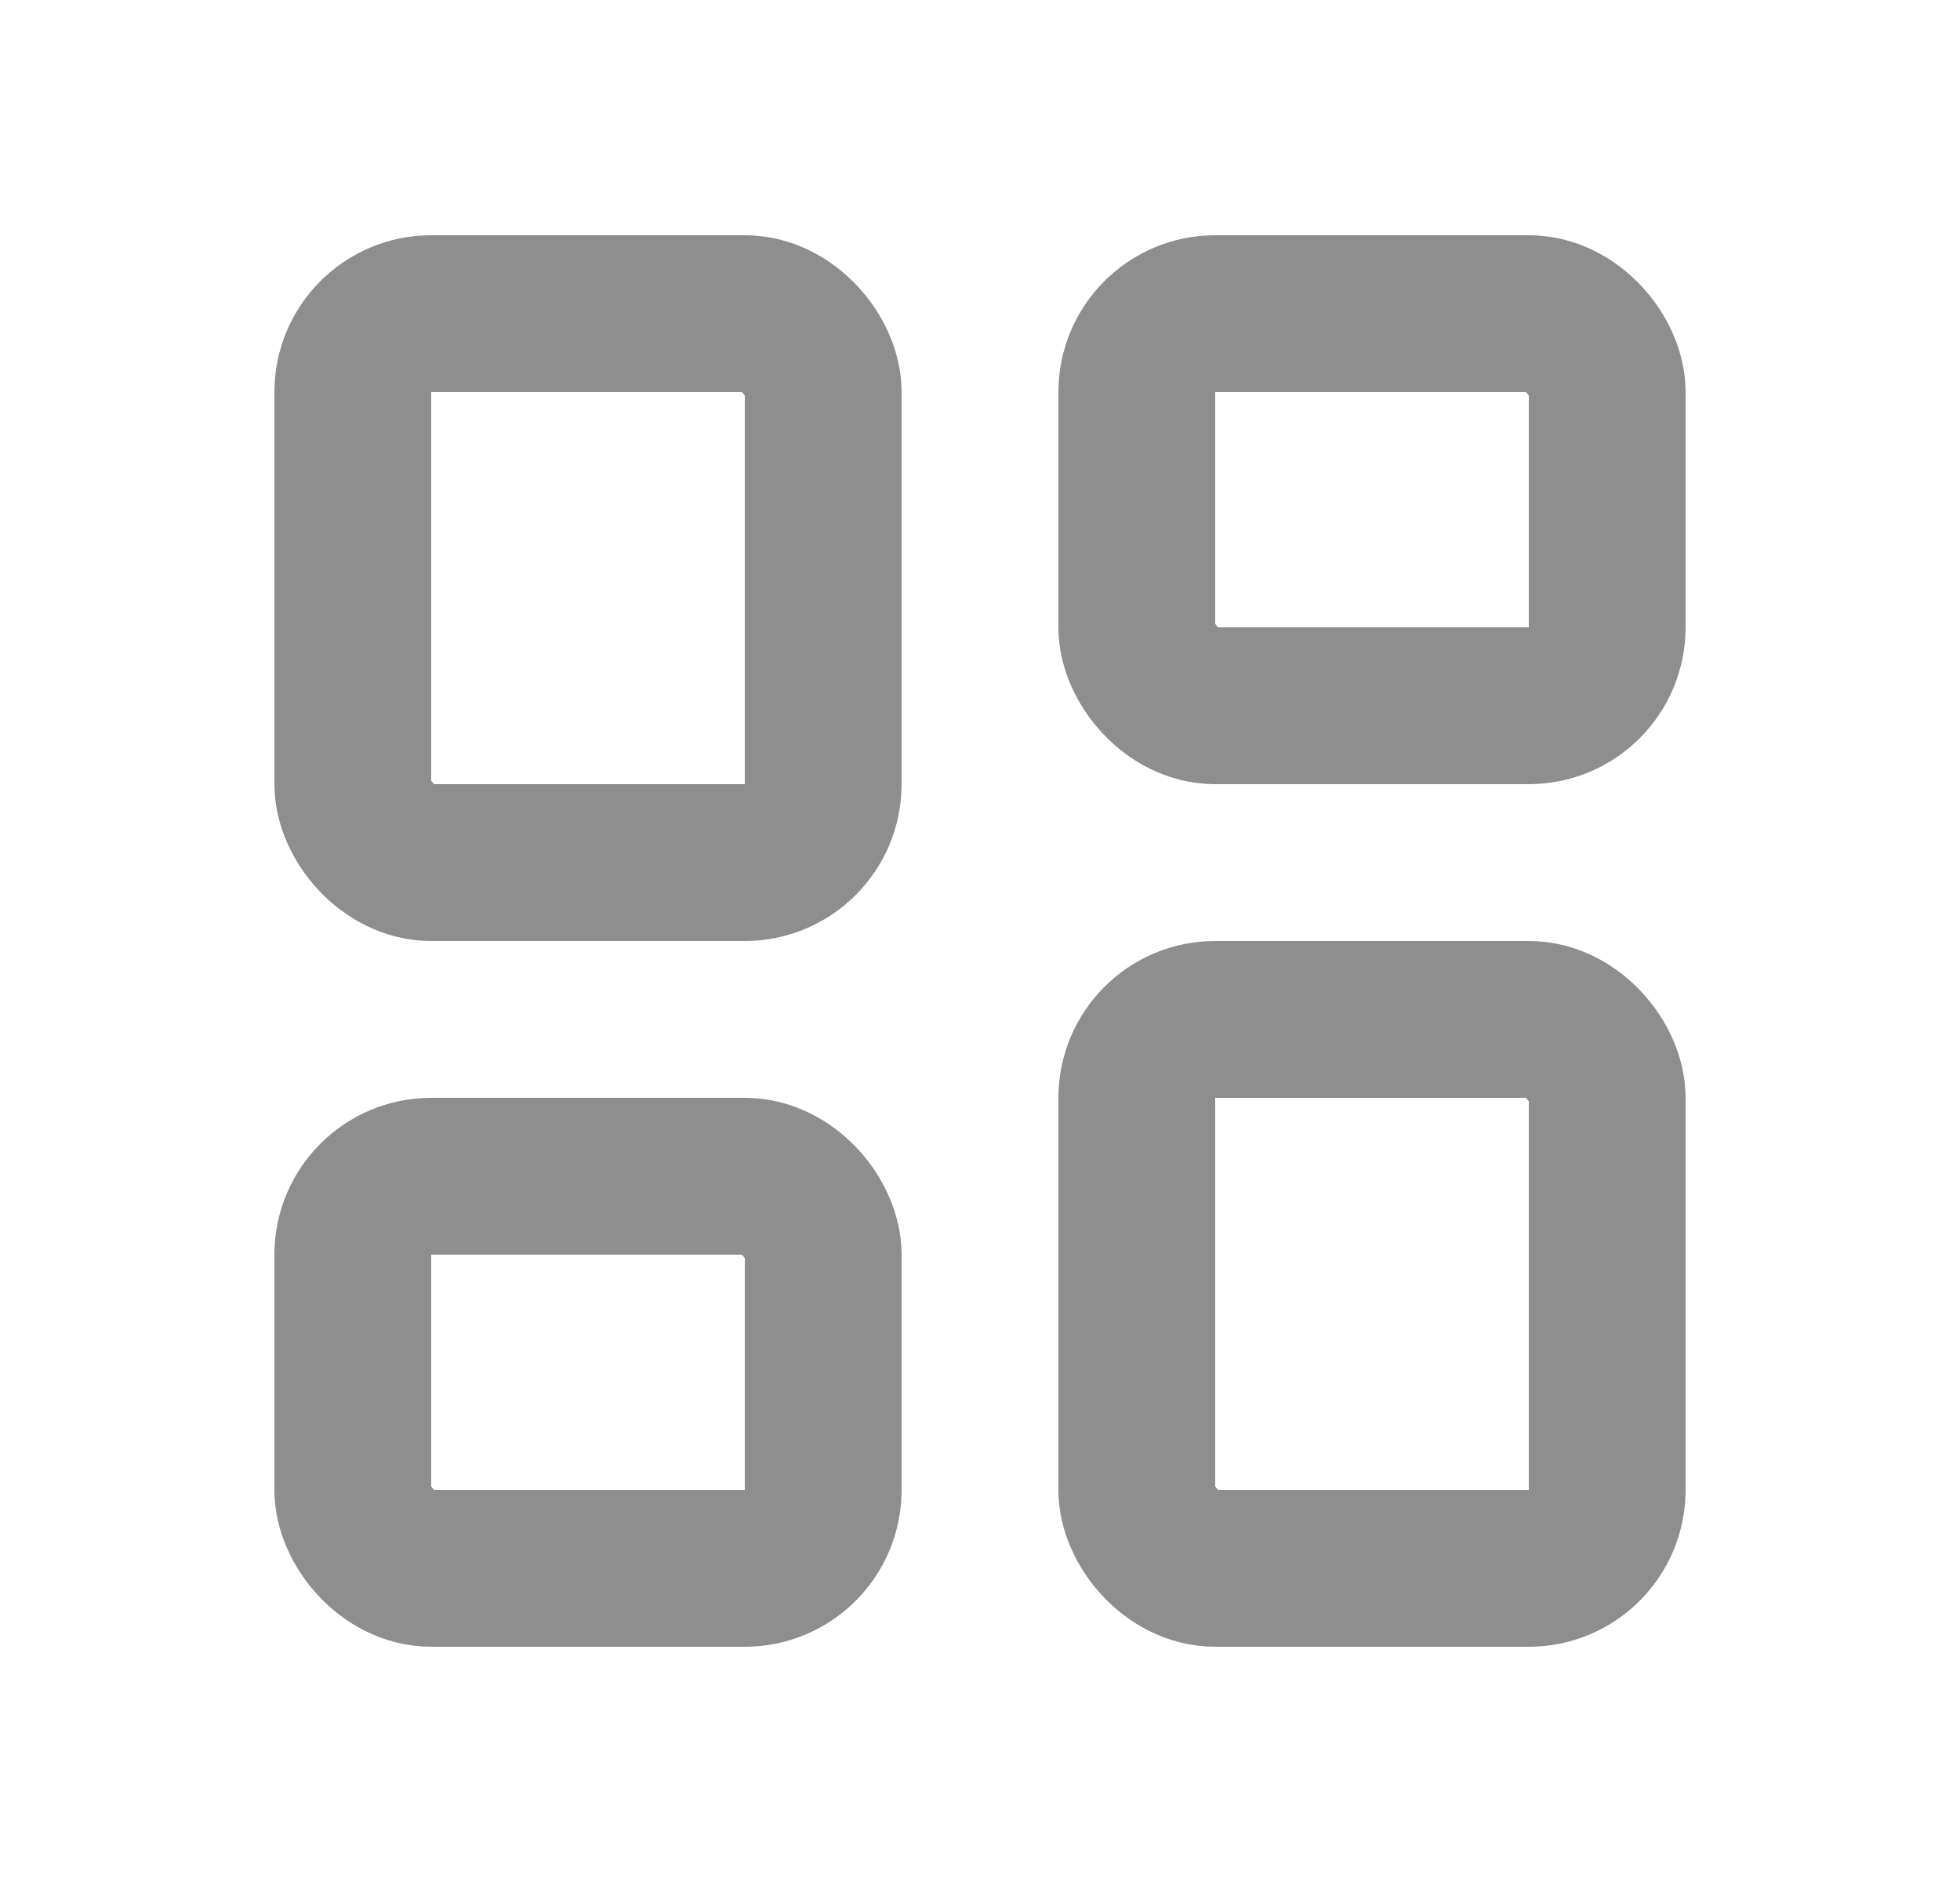 <svg width="25" height="24" viewBox="0 0 25 24" fill="none" xmlns="http://www.w3.org/2000/svg">
<rect x="4.5" y="4" width="6" height="7" rx="1" stroke="#8E8E8E" stroke-width="2" stroke-linejoin="round"/>
<rect x="4.5" y="15" width="6" height="5" rx="1" stroke="#8E8E8E" stroke-width="2" stroke-linejoin="round"/>
<rect x="14.5" y="4" width="6" height="5" rx="1" stroke="#8E8E8E" stroke-width="2" stroke-linejoin="round"/>
<rect x="14.5" y="13" width="6" height="7" rx="1" stroke="#8E8E8E" stroke-width="2" stroke-linejoin="round"/>
</svg>

